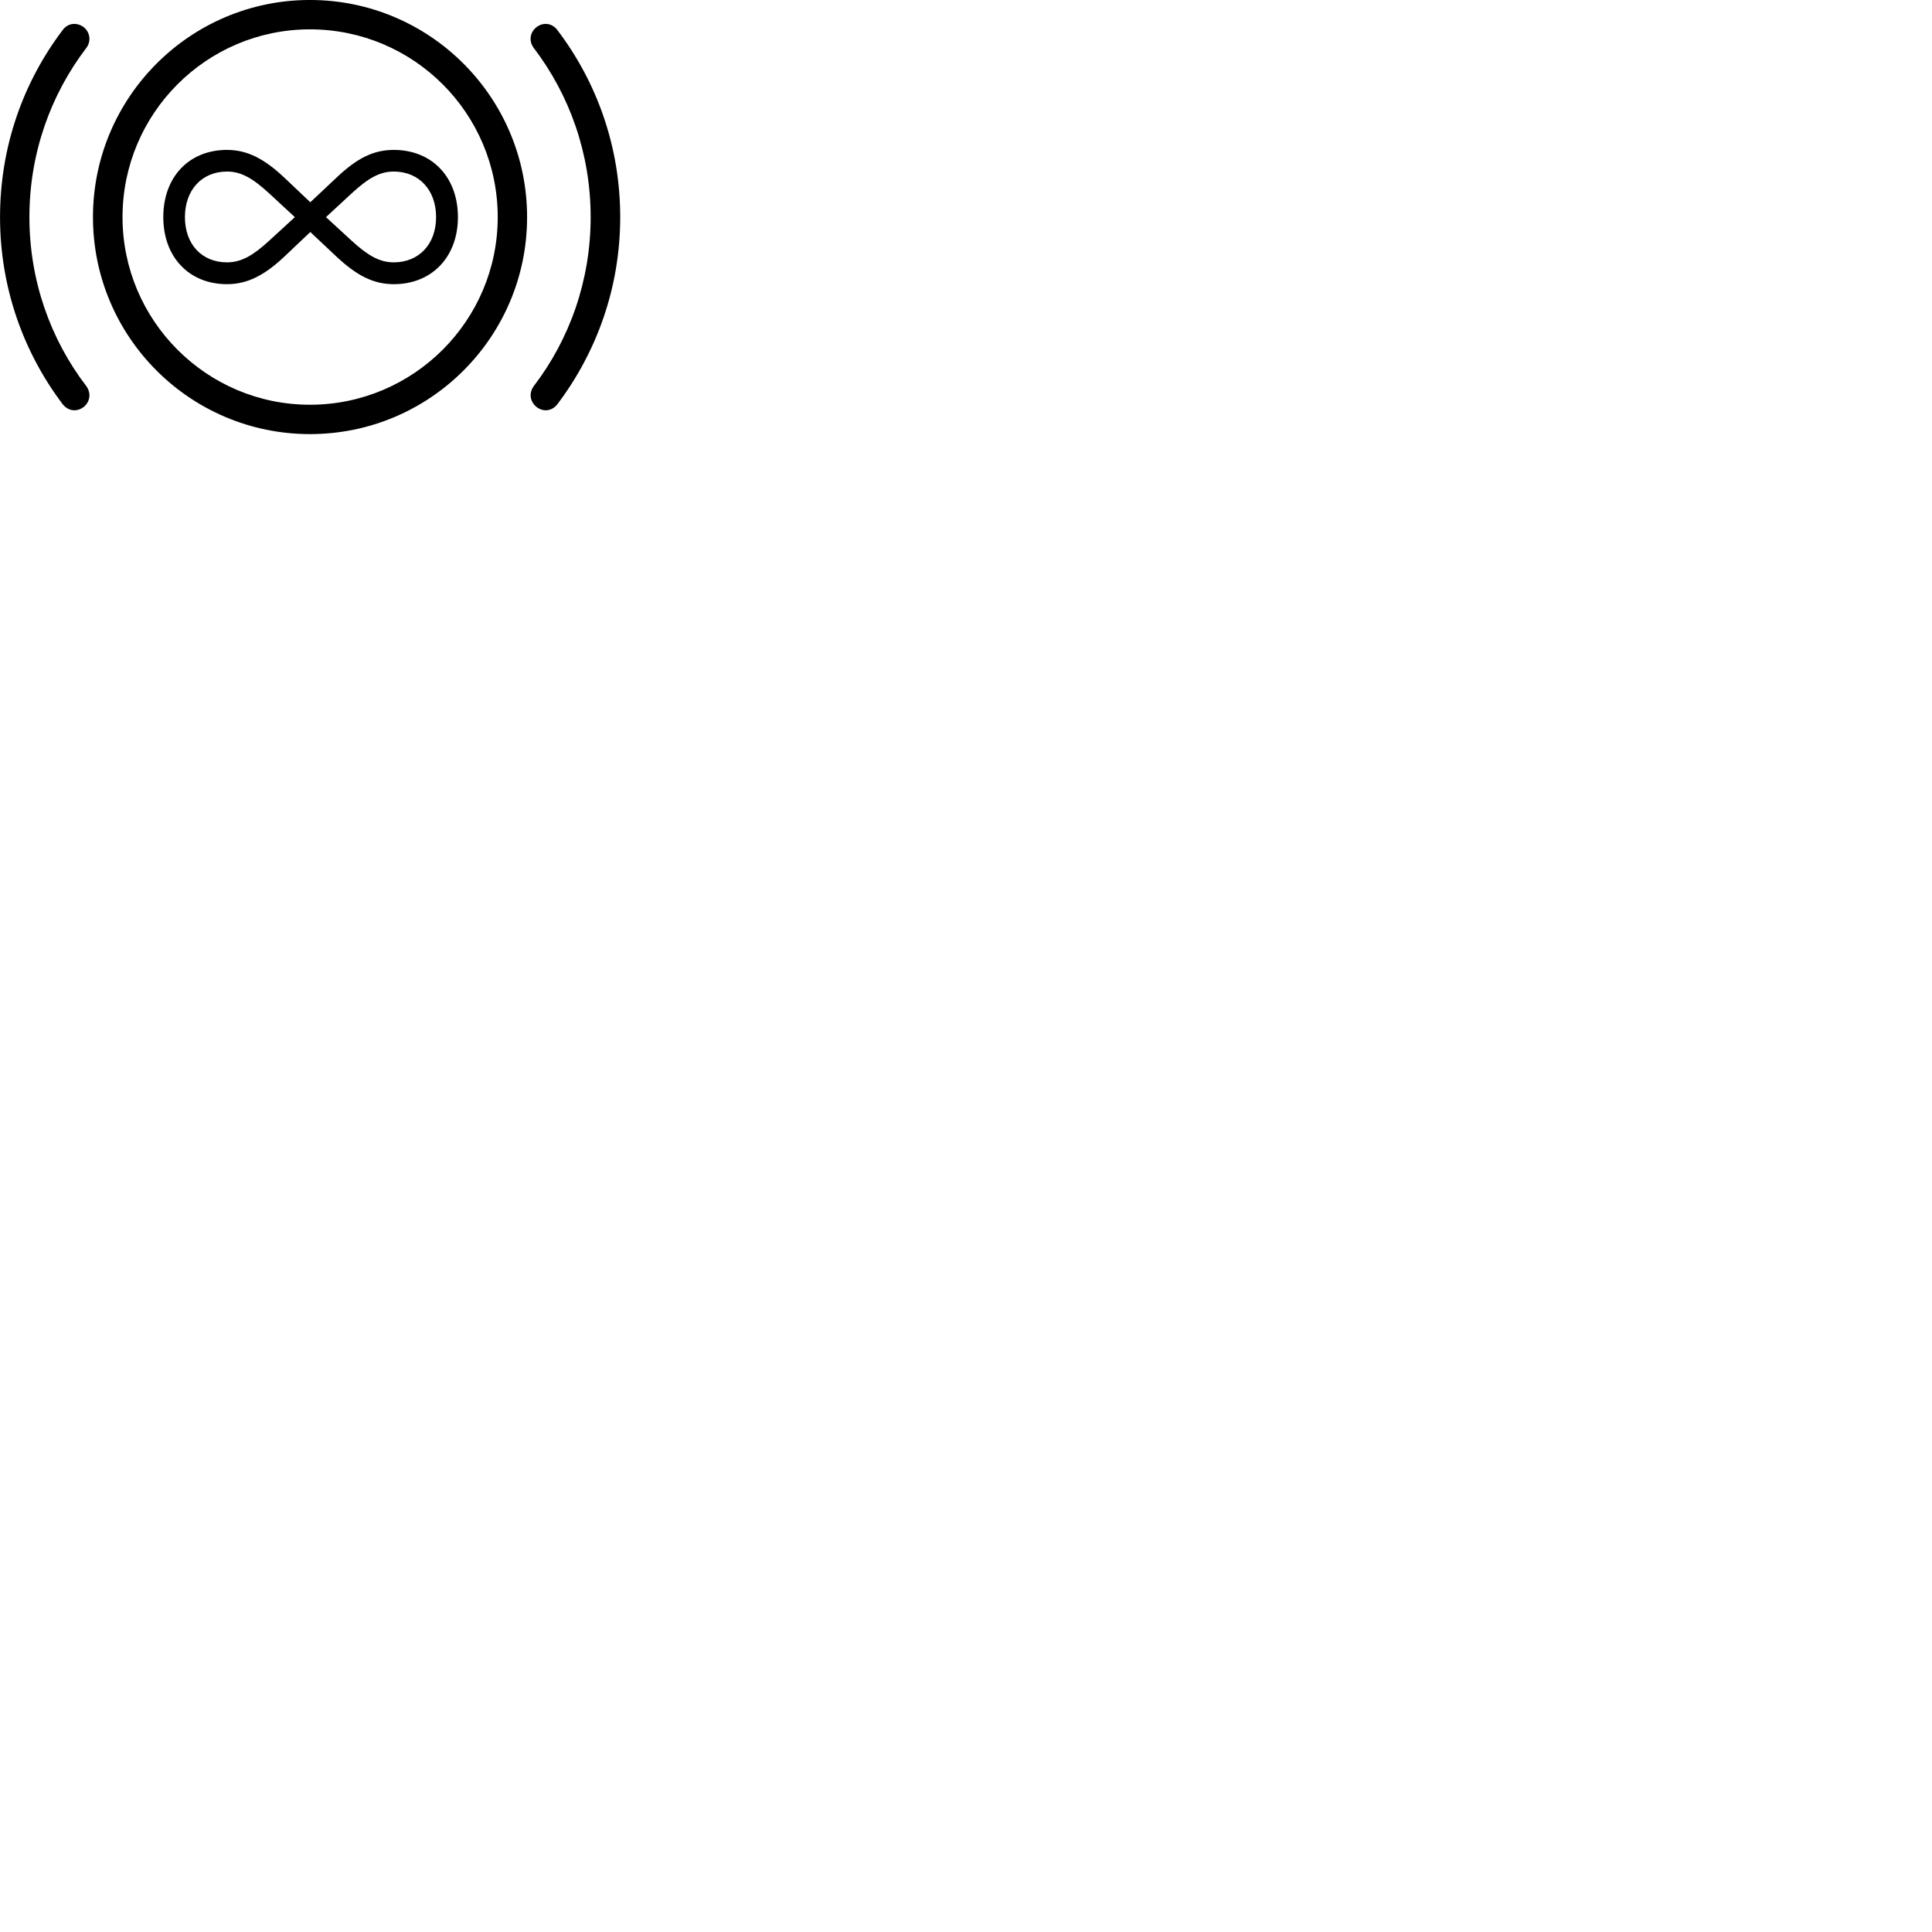 
        <svg xmlns="http://www.w3.org/2000/svg" viewBox="0 0 100 100">
            <path d="M16.042 22.469C22.252 22.469 27.282 17.439 27.282 11.239C27.282 5.039 22.252 -0.001 16.042 -0.001C9.842 -0.001 4.812 5.039 4.812 11.239C4.812 17.439 9.842 22.469 16.042 22.469ZM0.002 11.239C0.002 14.869 1.202 18.219 3.242 20.919C3.532 21.289 3.992 21.339 4.352 21.049C4.672 20.769 4.722 20.329 4.462 19.979C2.612 17.559 1.522 14.519 1.522 11.239C1.522 7.949 2.612 4.919 4.462 2.489C4.722 2.149 4.672 1.699 4.352 1.419C3.992 1.139 3.512 1.179 3.242 1.559C1.202 4.249 0.002 7.589 0.002 11.239ZM32.102 11.239C32.102 7.589 30.892 4.249 28.852 1.559C28.572 1.179 28.092 1.139 27.752 1.419C27.412 1.699 27.372 2.149 27.632 2.489C29.482 4.919 30.572 7.949 30.572 11.239C30.572 14.519 29.482 17.559 27.632 19.979C27.372 20.329 27.422 20.769 27.752 21.049C28.102 21.339 28.572 21.289 28.852 20.919C30.892 18.219 32.102 14.869 32.102 11.239ZM16.042 20.949C10.692 20.949 6.342 16.589 6.342 11.239C6.342 5.869 10.692 1.519 16.042 1.519C21.412 1.519 25.762 5.869 25.762 11.239C25.762 16.589 21.412 20.949 16.042 20.949ZM8.452 11.239C8.452 13.299 9.782 14.709 11.752 14.709C12.832 14.709 13.722 14.219 14.722 13.279L16.062 12.009L17.412 13.279C18.472 14.269 19.332 14.709 20.382 14.709C22.352 14.709 23.702 13.299 23.702 11.239C23.702 9.159 22.352 7.759 20.382 7.759C19.332 7.759 18.472 8.189 17.412 9.199L16.062 10.469L14.722 9.199C13.722 8.259 12.842 7.759 11.752 7.759C9.782 7.759 8.452 9.159 8.452 11.239ZM9.572 11.239C9.572 9.829 10.452 8.879 11.752 8.879C12.452 8.879 13.052 9.199 13.922 9.999L15.262 11.239L13.922 12.469C13.102 13.219 12.492 13.579 11.752 13.579C10.452 13.579 9.572 12.649 9.572 11.239ZM16.872 11.239L18.212 9.999C19.082 9.199 19.672 8.879 20.382 8.879C21.682 8.879 22.572 9.829 22.572 11.239C22.572 12.629 21.692 13.579 20.382 13.579C19.642 13.579 19.032 13.219 18.212 12.469Z" />
        </svg>
    